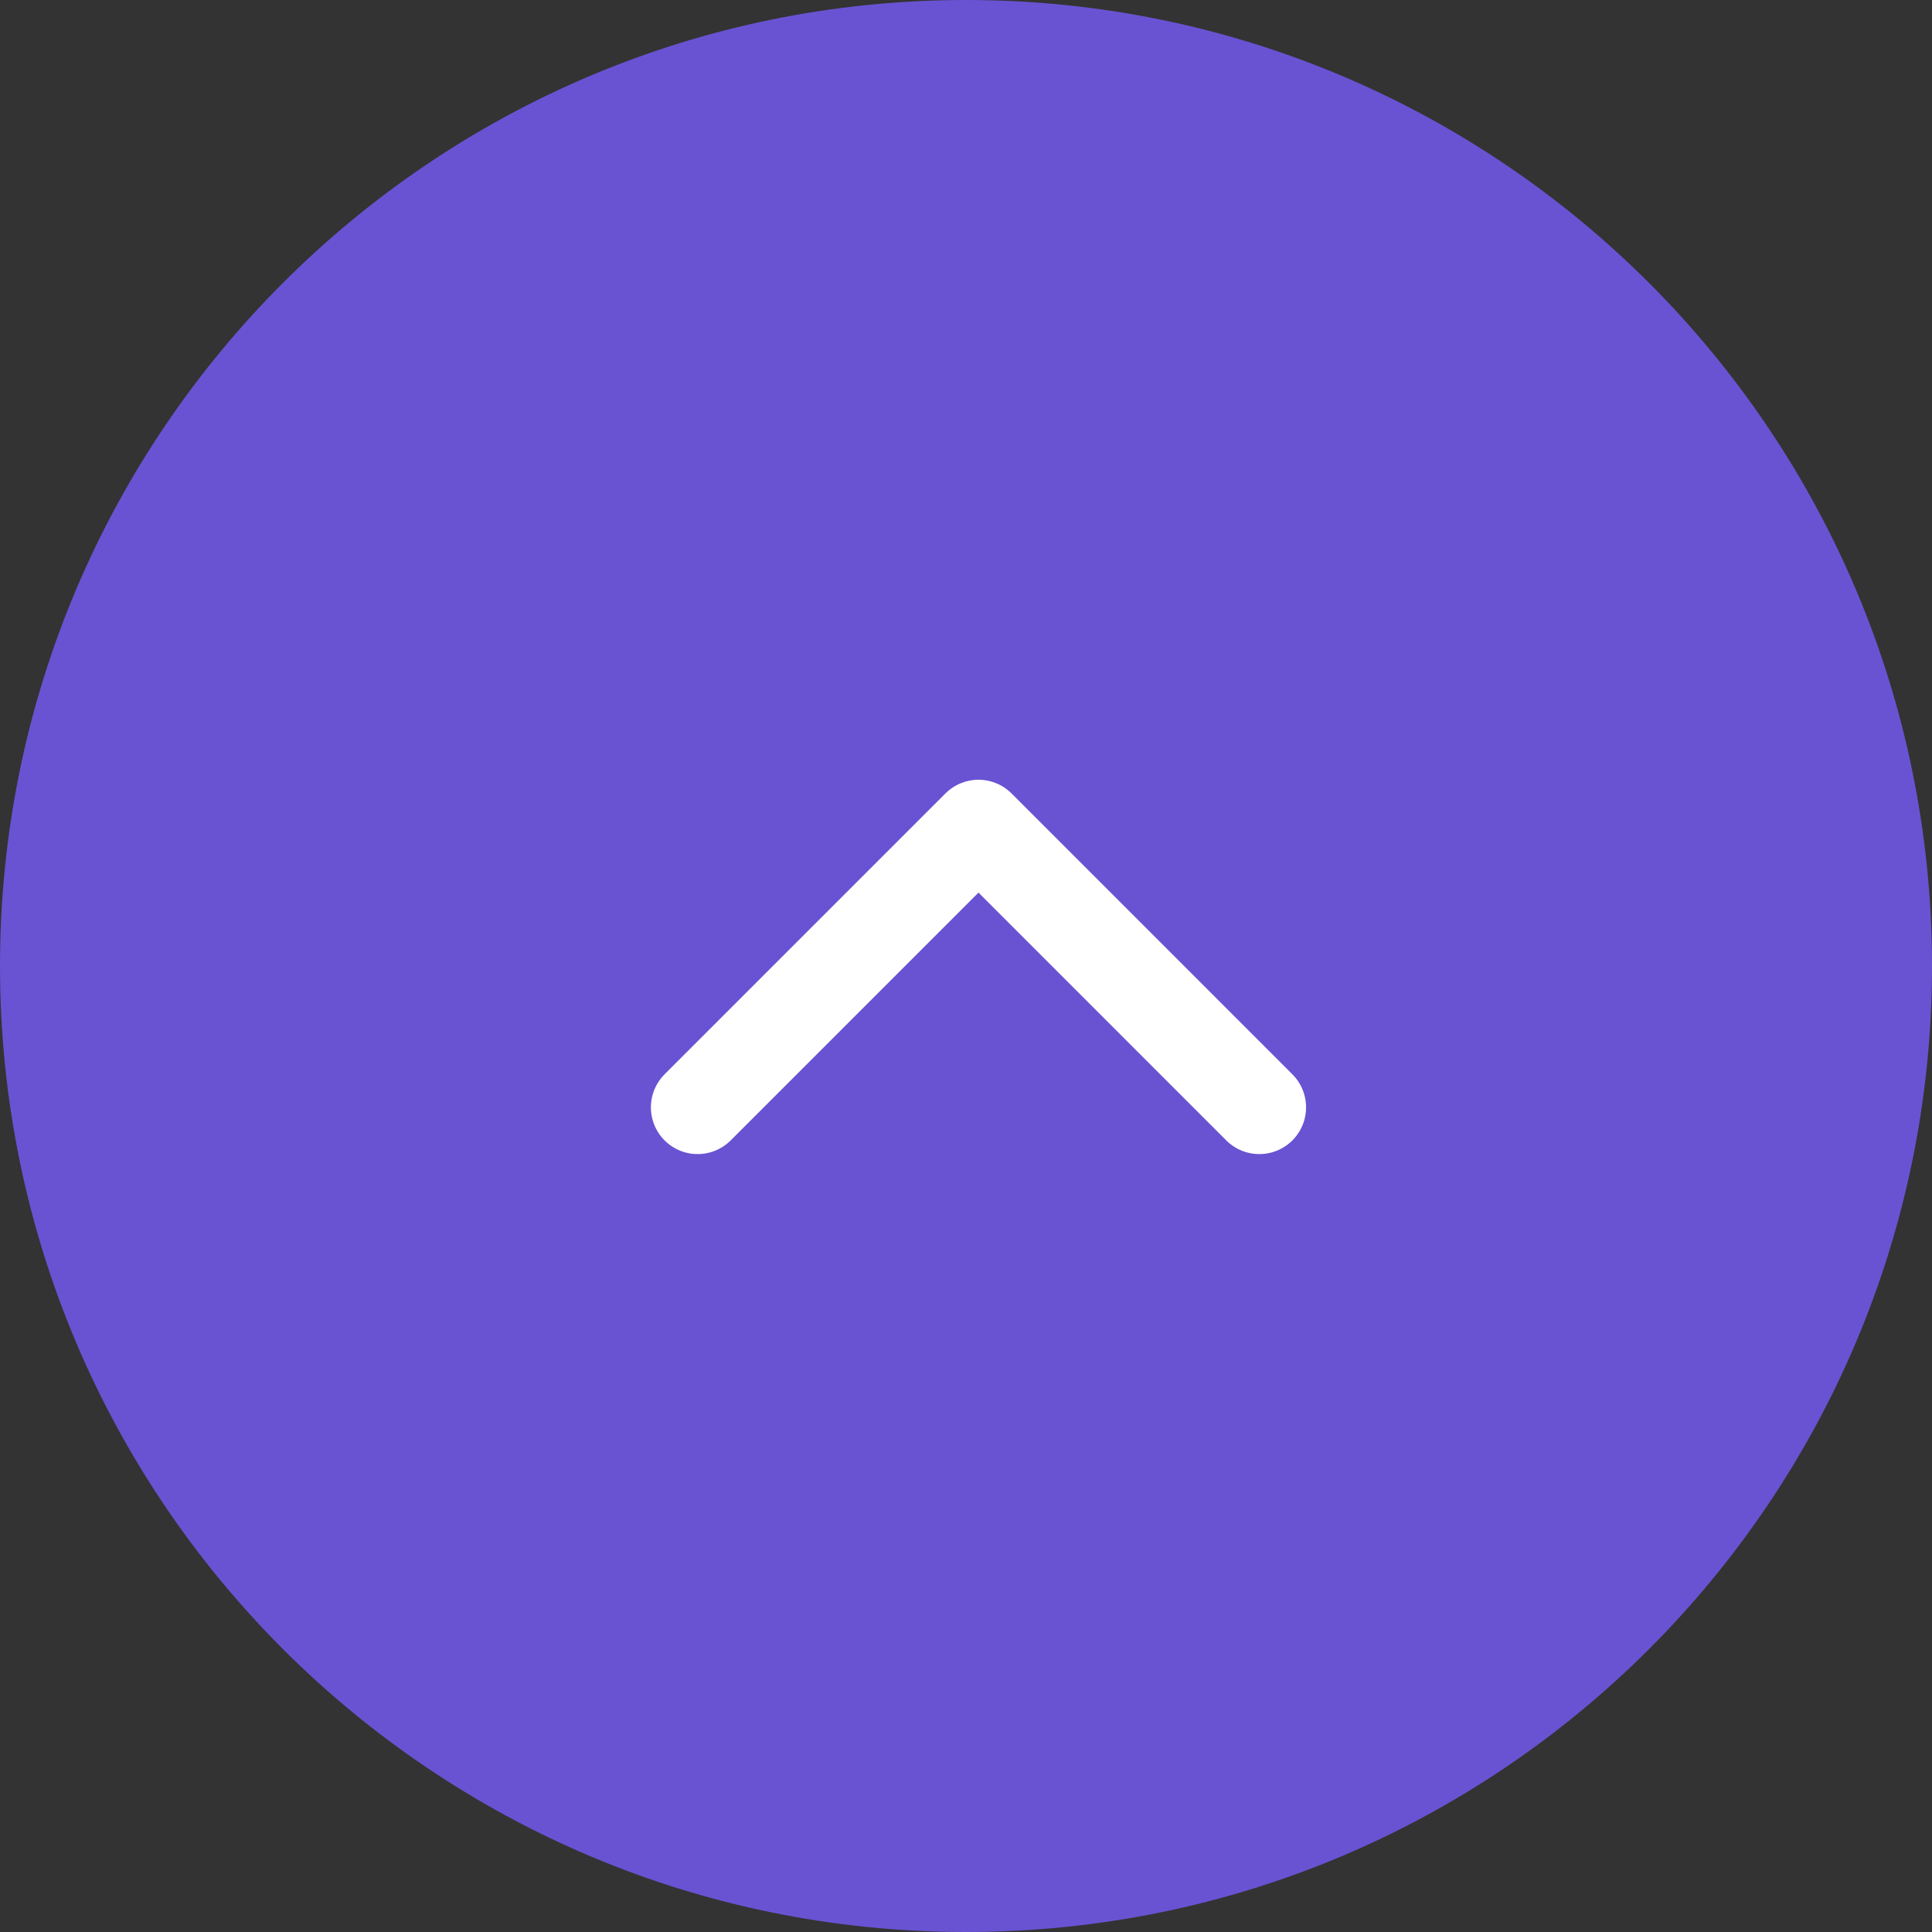 <svg width="62" height="62" viewBox="0 0 62 62" fill="none" xmlns="http://www.w3.org/2000/svg">
<rect x="0" y="0" width="62" height="62" fill="#333333" stroke="none"/>
<path d="M31 62C48.121 62 62 48.121 62 31C62 13.879 48.121 0 31 0C13.879 0 0 13.879 0 31C0 48.121 13.879 62 31 62Z" fill="#6953D3"/>
<path d="M40.413 35.536L31.401 26.523L22.388 35.536" stroke="white" stroke-width="3" stroke-linecap="round" stroke-linejoin="round"/>
</svg>
